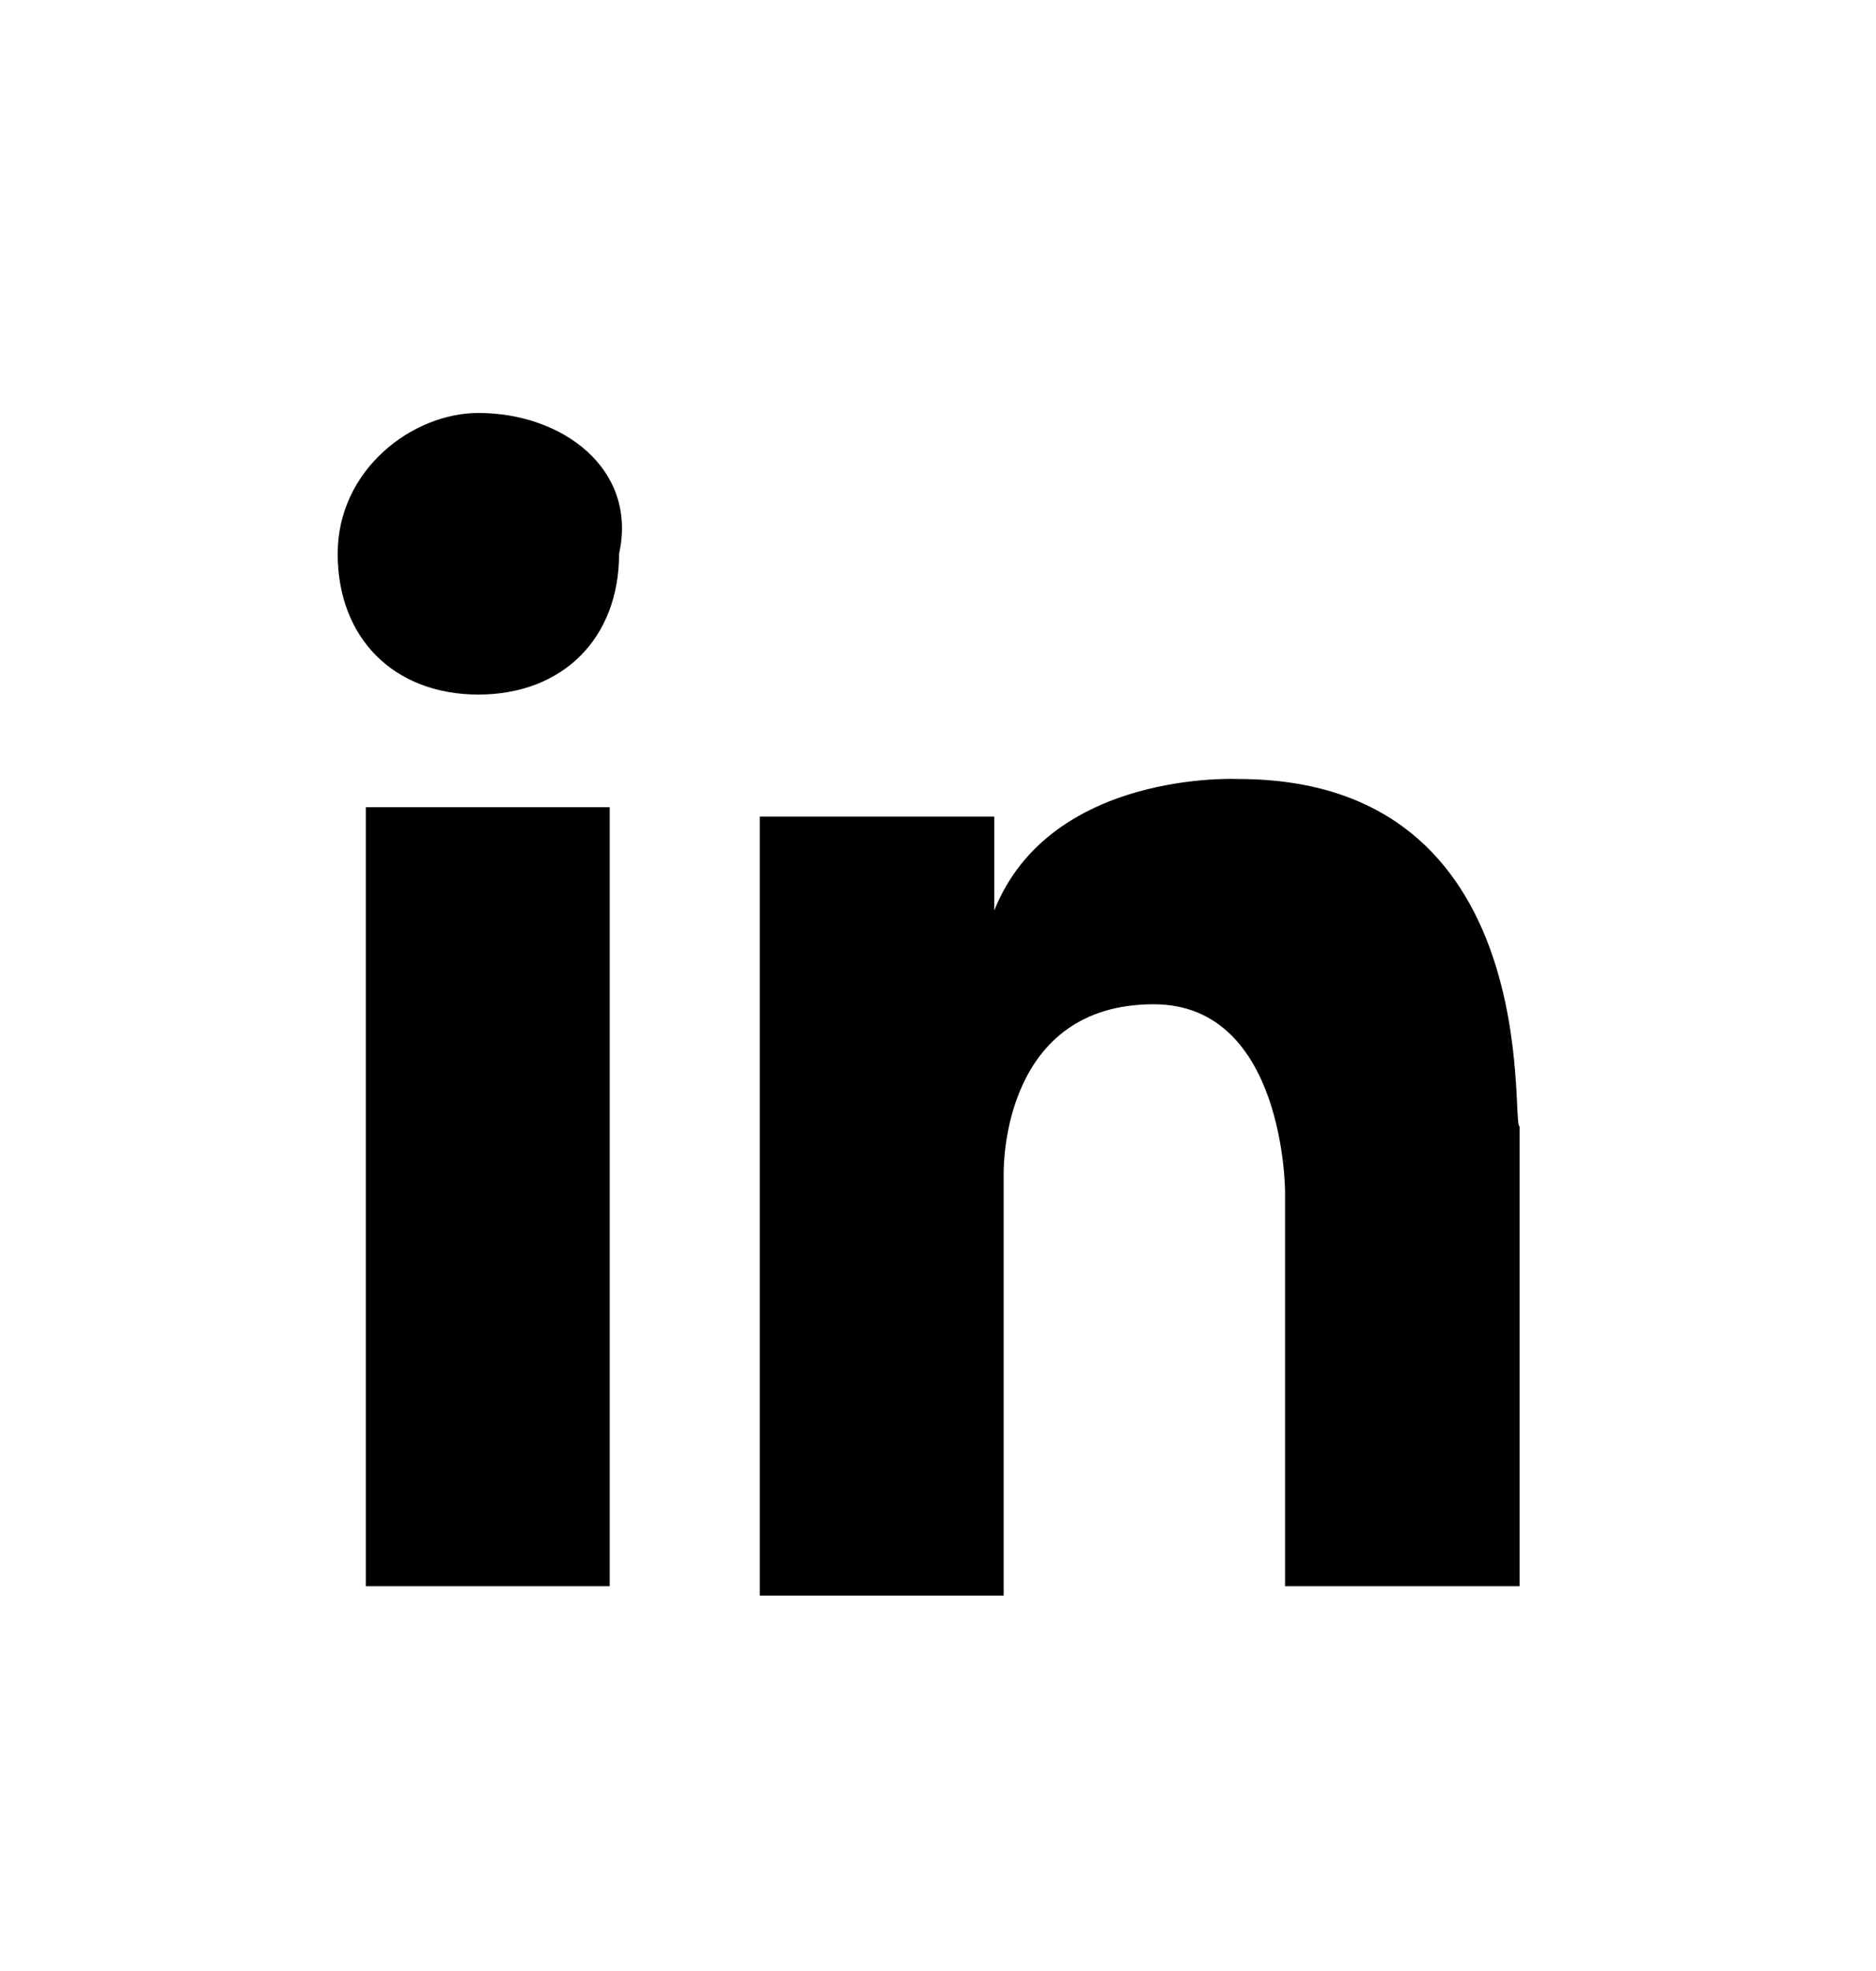 <?xml version="1.0" encoding="utf-8"?>
<!-- Generator: Adobe Illustrator 26.5.0, SVG Export Plug-In . SVG Version: 6.00 Build 0)  -->
<svg version="1.1" id="Layer_1" xmlns="http://www.w3.org/2000/svg" xmlns:xlink="http://www.w3.org/1999/xlink" x="0px" y="0px"
	 viewBox="0 0 20 21" style="enable-background:new 0 0 20 21;" xml:space="preserve">
<path d="M5.1,4.4C4.4,4.4,3.6,5,3.6,5.9s0.6,1.5,1.5,1.5s1.5-0.6,1.5-1.5C6.8,5,6,4.4,5.1,4.4z M3.9,16.9h2.6V8.6H3.9V16.9z
	 M13.2,8.3c0,0-2-0.1-2.6,1.4v-1H8.1v8.3h2.6v-4.5c0-0.1,0-1.8,1.6-1.8c1.4,0,1.4,2,1.4,2v4.2h2.5V12C16.1,12,16.5,8.3,13.2,8.3z"/>
</svg>
